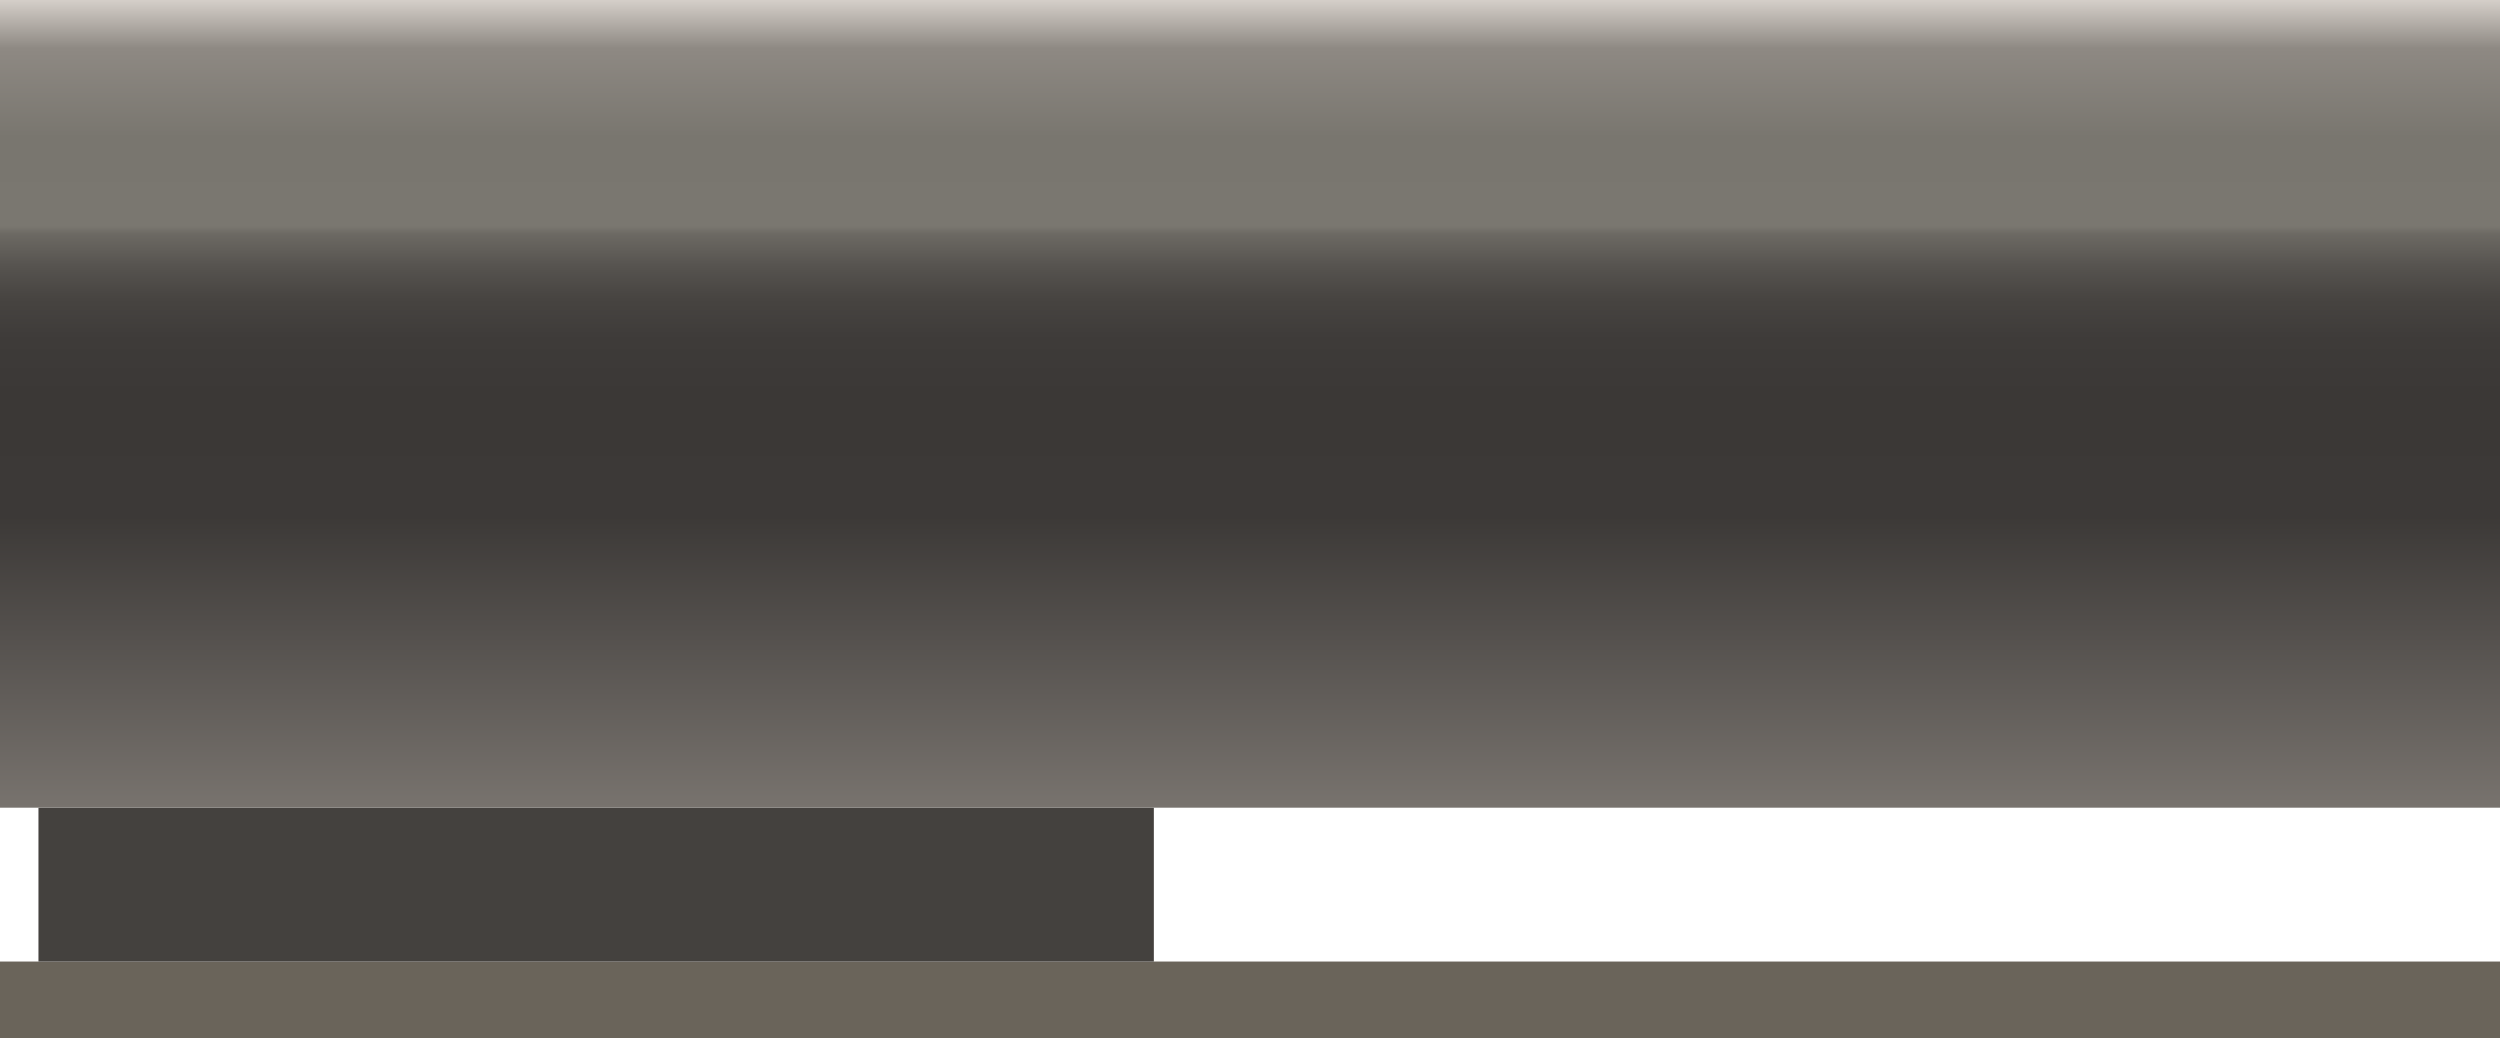 <svg height="27" width="65" xmlns="http://www.w3.org/2000/svg"><linearGradient id="a" gradientUnits="userSpaceOnUse" x1="32.5" x2="32.5" y1="21"><stop offset="0" stop-color="#78736e"/><stop offset=".36" stop-color="#3c3937"/><stop offset=".51" stop-color="#3b3836"/><stop offset=".58" stop-color="#3e3b39"/><stop offset=".63" stop-color="#474441"/><stop offset=".67" stop-color="#56534f"/><stop offset=".71" stop-color="#6c6963"/><stop offset=".72" stop-color="#7a7770"/><stop offset=".83" stop-color="#79766f"/><stop offset=".94" stop-color="#8e8983"/><stop offset="1" stop-color="#d5cfc9"/></linearGradient><path d="M0 25h65v2H0z" fill="#6a645a"/><path d="M1 21h29v4H1z" fill="#44413e"/><path d="M0 0h65v21H0z" fill="url(#a)"/></svg>